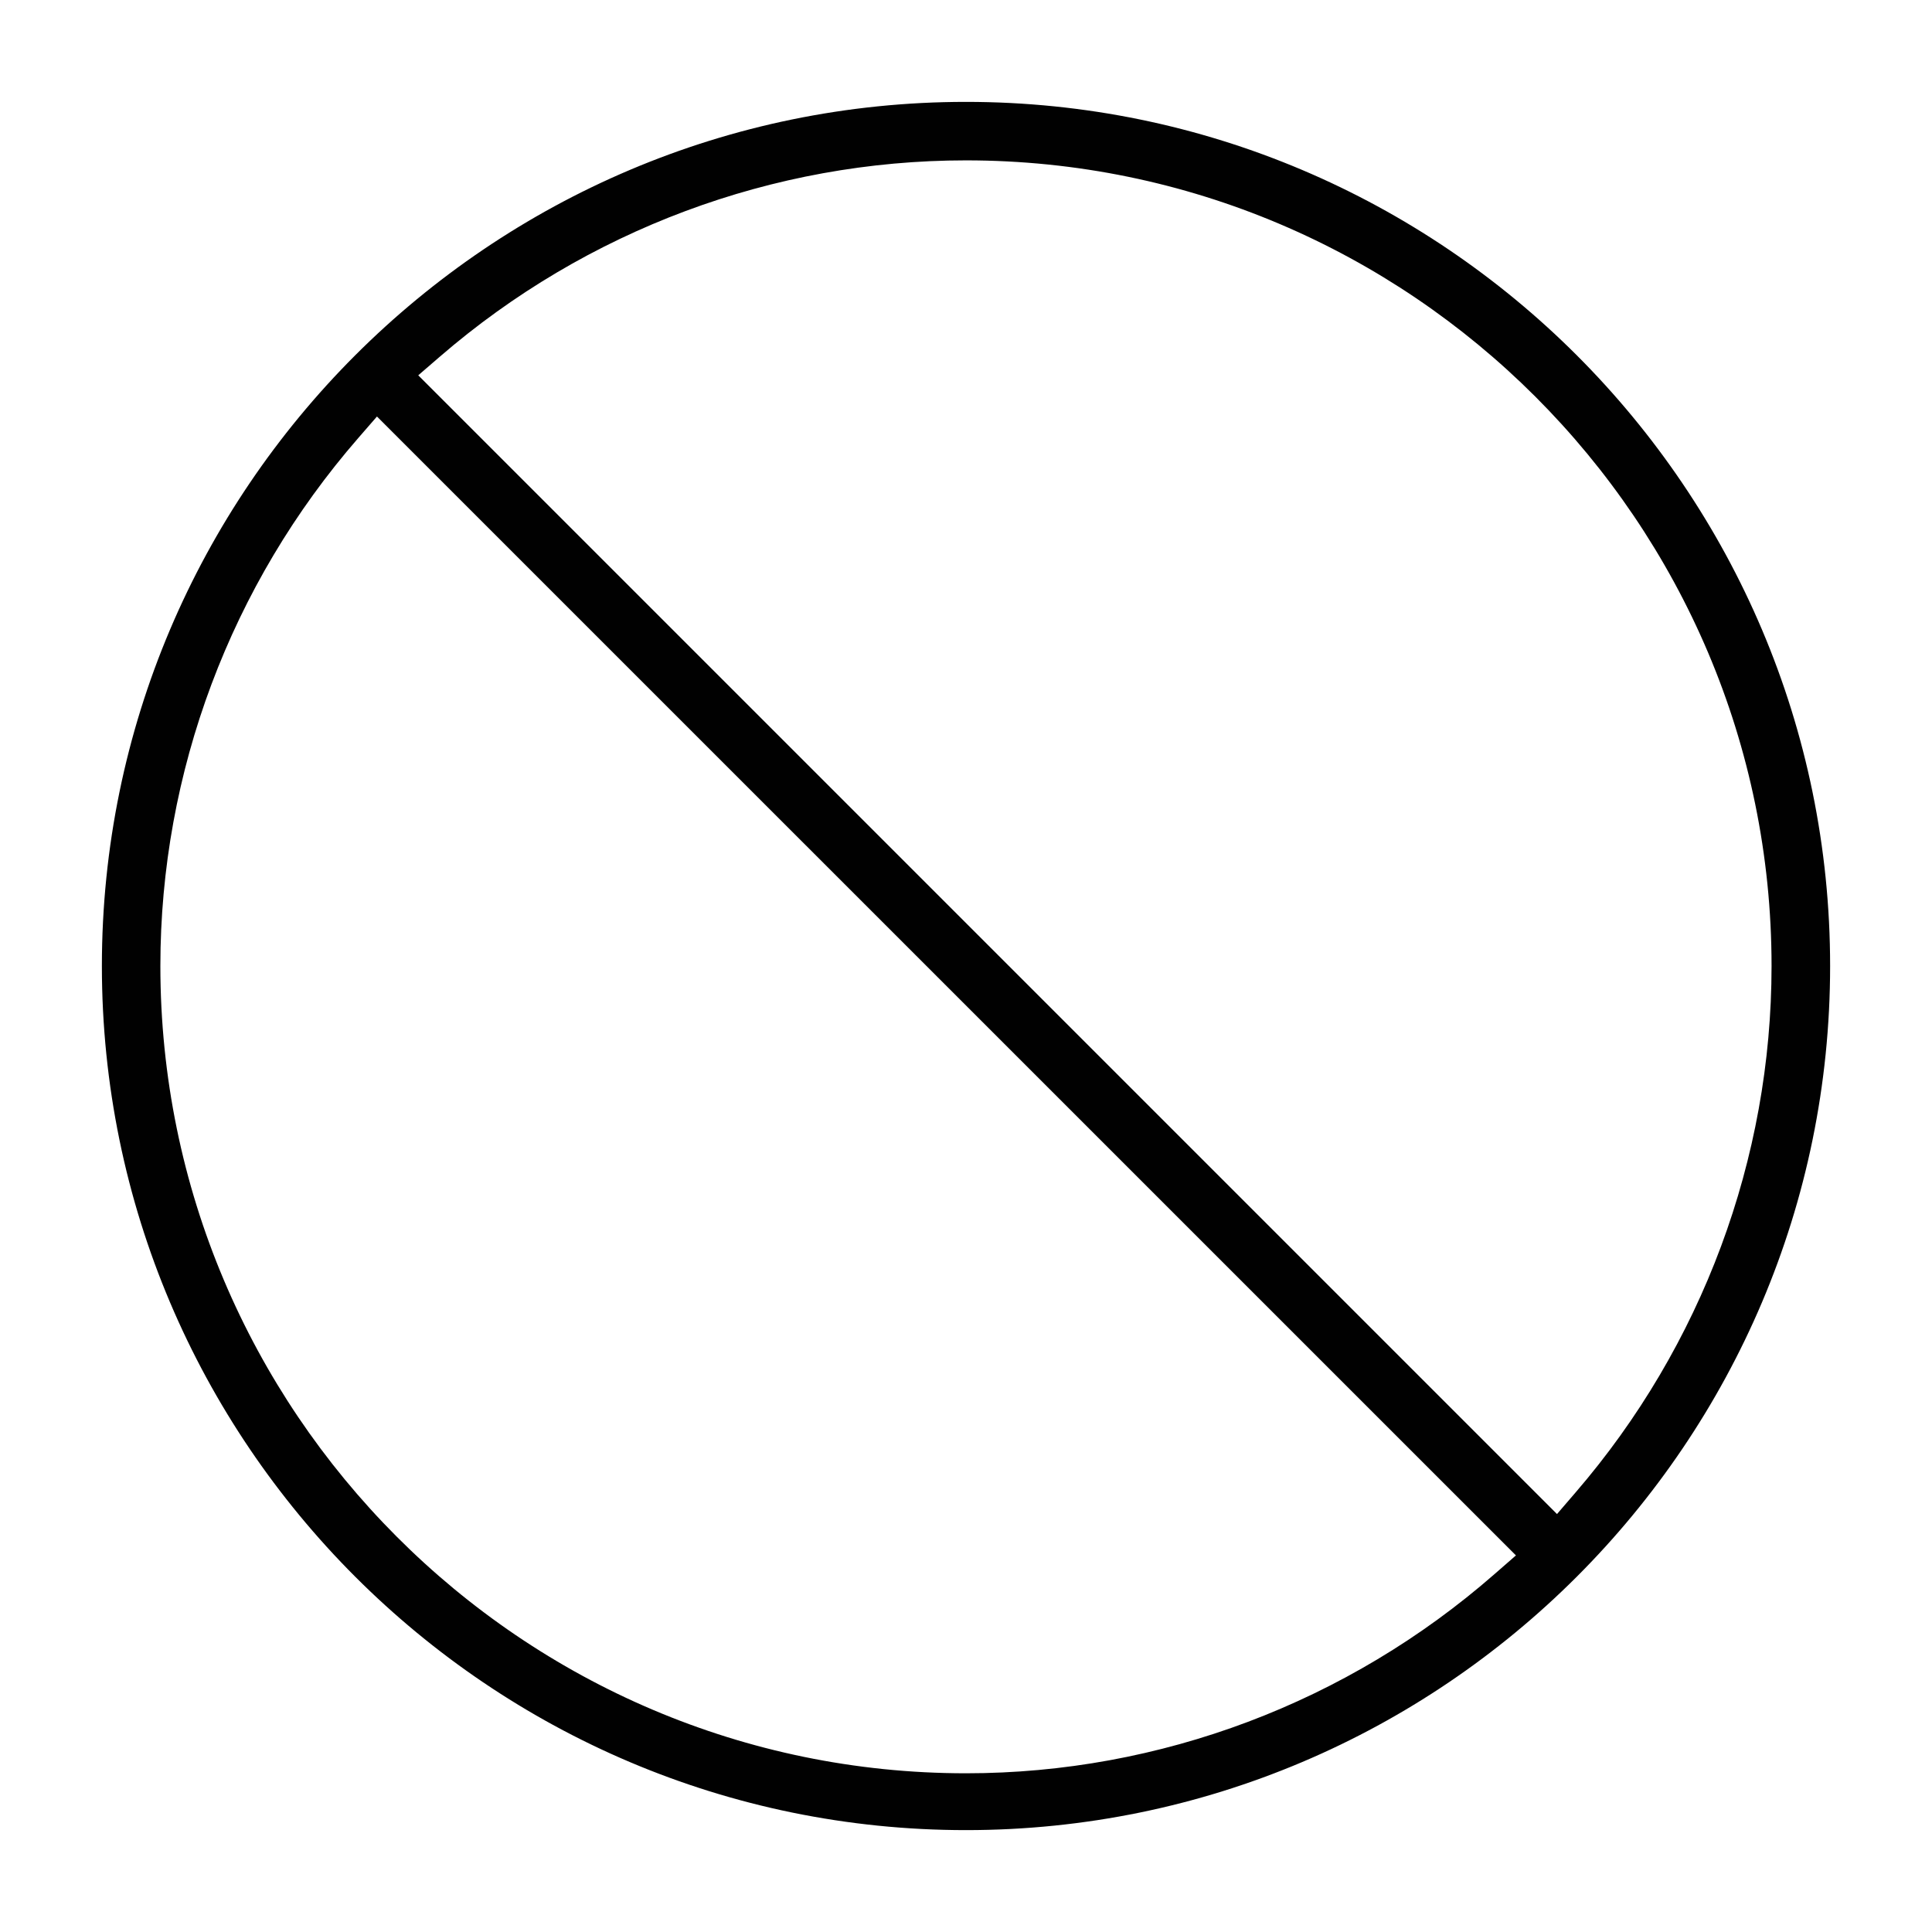 <?xml version="1.0" encoding="UTF-8"?>
<svg id="Layer_1" data-name="Layer 1" xmlns="http://www.w3.org/2000/svg" viewBox="0 0 256 256">
  <defs>
    <style>
      .cls-1 {
        fill: #010101;
      }
    </style>
  </defs>
  <path id="ban" class="cls-1" d="m128,242.5c-63.14,0-114.5-51.36-114.5-114.5S64.86,13.5,128,13.5s114.5,51.36,114.5,114.5-51.36,114.5-114.5,114.5ZM47.49,58.02c-16.92,19.44-26.24,44.29-26.24,69.97h0c0,58.99,47.89,106.98,106.75,106.98,25.71,0,50.59-9.38,70.05-26.41l2.82-2.46L49.95,55.19l-2.46,2.83ZM127.99,21.25c-25.55,0-50.31,9.24-69.72,26.02l-2.85,2.46,150.89,150.89,2.46-2.86c16.75-19.43,25.97-44.21,25.97-69.76,0-58.86-47.89-106.75-106.75-106.75Z"/>
</svg>